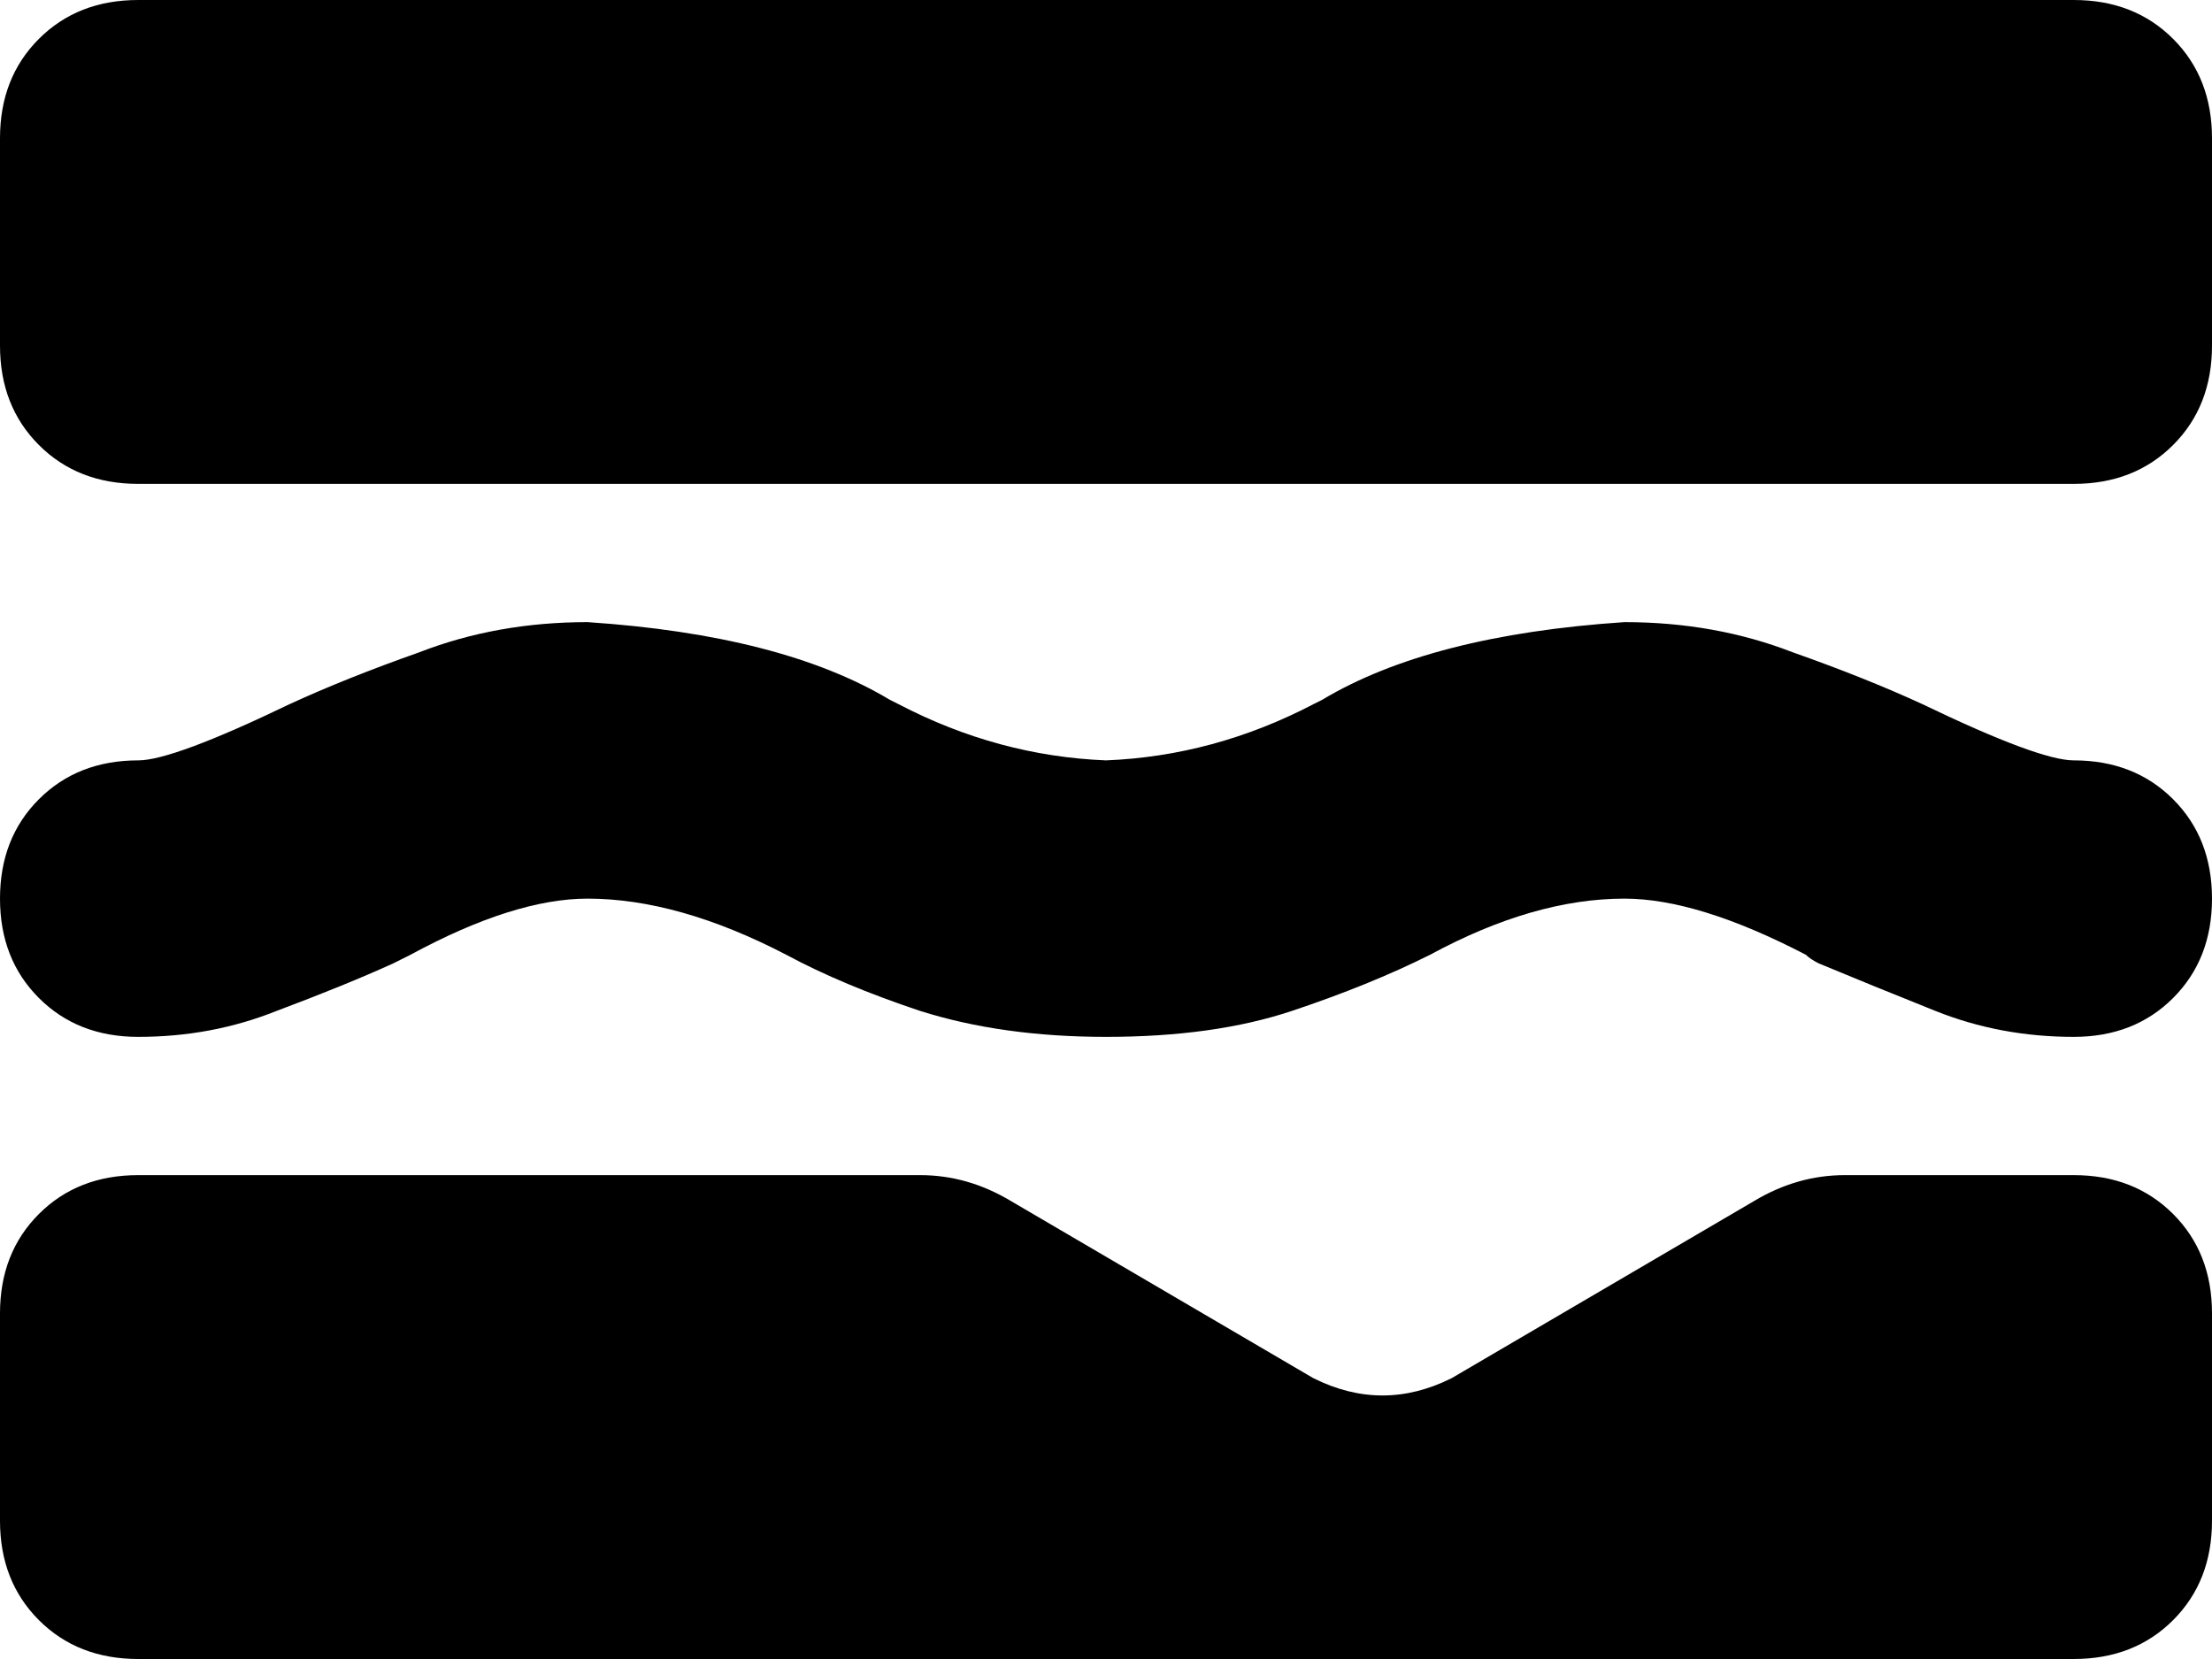 <svg xmlns="http://www.w3.org/2000/svg" viewBox="0 0 512 384">
    <path d="M 0 32 Q 0 18 9 9 L 9 9 Q 18 0 32 0 L 480 0 Q 494 0 503 9 Q 512 18 512 32 L 512 80 Q 512 94 503 103 Q 494 112 480 112 L 32 112 Q 18 112 9 103 Q 0 94 0 80 L 0 32 L 0 32 Z M 304 319 Q 320 327 336 319 L 406 278 Q 416 272 427 272 L 432 272 L 480 272 Q 494 272 503 281 Q 512 290 512 304 L 512 352 Q 512 366 503 375 Q 494 384 480 384 L 32 384 Q 18 384 9 375 Q 0 366 0 352 L 0 304 Q 0 290 9 281 Q 18 272 32 272 L 208 272 L 213 272 Q 224 272 234 278 L 304 319 L 304 319 Z M 32 240 Q 18 240 9 231 L 9 231 Q 0 222 0 208 Q 0 194 9 185 Q 18 176 32 176 Q 40 176 67 163 Q 80 157 97 151 Q 115 144 136 144 Q 181 147 206 162 L 208 163 Q 231 175 256 176 Q 281 175 304 163 L 306 162 Q 331 147 376 144 Q 397 144 415 151 Q 432 157 445 163 Q 445 163 445 163 Q 472 176 480 176 Q 494 176 503 185 Q 512 194 512 208 Q 512 222 503 231 Q 494 240 480 240 Q 463 240 448 234 Q 433 228 421 223 Q 421 223 421 223 L 421 223 Q 419 222 418 221 Q 393 208 376 208 Q 355 208 331 221 L 331 221 Q 331 221 331 221 Q 317 228 299 234 Q 281 240 256 240 Q 232 240 213 234 Q 195 228 182 221 L 182 221 Q 157 208 136 208 Q 119 208 95 221 Q 93 222 91 223 Q 91 223 91 223 Q 80 228 64 234 Q 49 240 32 240 L 32 240 Z"/>
</svg>
